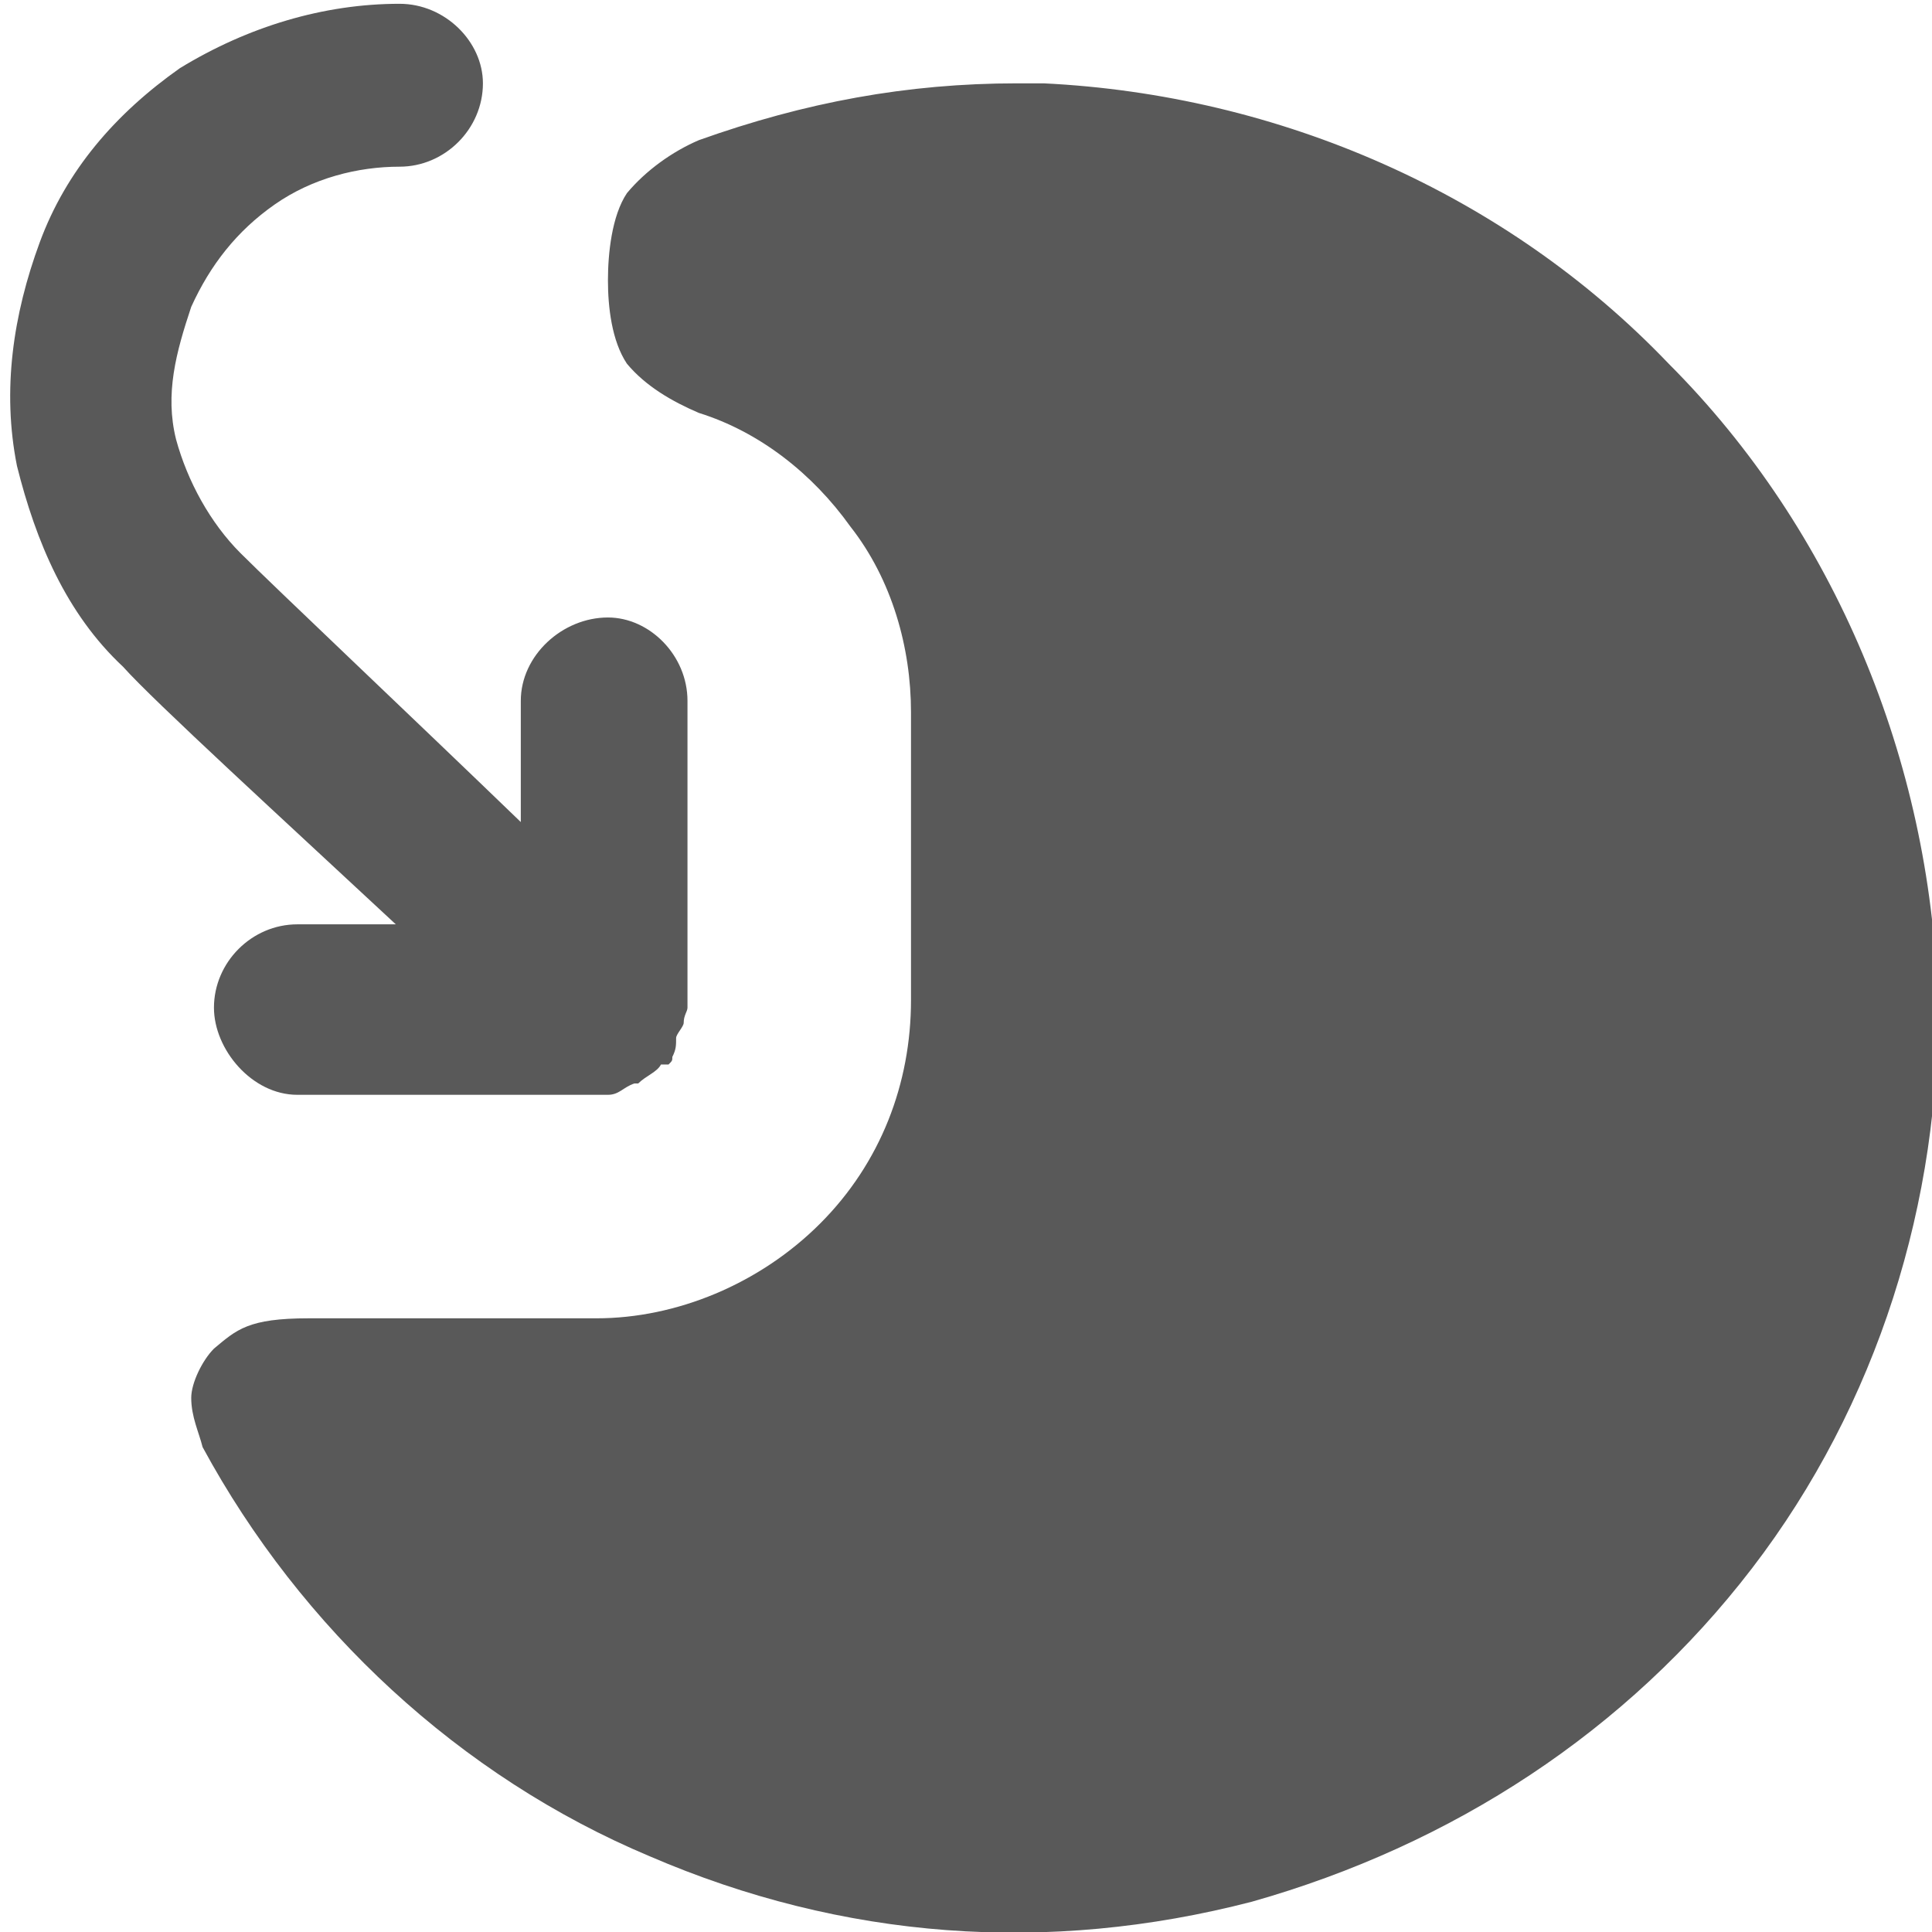 <svg xmlns="http://www.w3.org/2000/svg" version="1.1" xmlns:xlink="http://www.w3.org/1999/xlink" viewBox="0 0 510 510" preserveAspectRatio="xMidYMid">
                    <defs><style>.cls-1{fill:#595959;}</style></defs>
                    <title>mirrored-task</title>
                    <g id="Layer_2" data-name="Layer 2"><g id="mirrored-task">
                    <path class="cls-1" d="M78.48 244h26c-29-27-64-59-72-68-15-14-23-33-28-53-4-20-1-40 6-59s20-34 37-46c18-11 38-17 58-17 12 0 22 10 22 21 0 12-10 22-22 22-11 0-23 3-33 10s-17 16-22 27c-4 12-7 23-4 35 3 11 9 22 17 30 9 9 45 43 74 71v-32c0-12 11-22 23-22 11 0 21 10 21 22v81c0 1-1 2-1 4 0 1-2 3-2 4 0 2 0 3-1 5 0 1 0 1-1 2h-2c-1 2-4 3-6 5h-1c-3 1-4 3-7 3h-82c-12 0-22-12-22-23 0-12 10-22 22-22zm362-148c44 44 69 105 71 167 1 54-16 108-49 151s-79 73-132 88c-54 14-108 10-159-12-50-21-92-60-118-108-1-4-3-8-3-13 0-4 3-10 6-13 6-5 9-8 25-8h76c21 0 43-9 59-25s24-37 24-59v-76c0-17-5-35-16-49-10-14-24-25-40-30-7-3-14-7-19-13-4-6-5-15-5-22s1-17 5-23c5-6 12-11 19-14 28-10 55-15 84-15h7c62 3 122 29 165 74z"></path>
                    </g></g>
                    </svg>